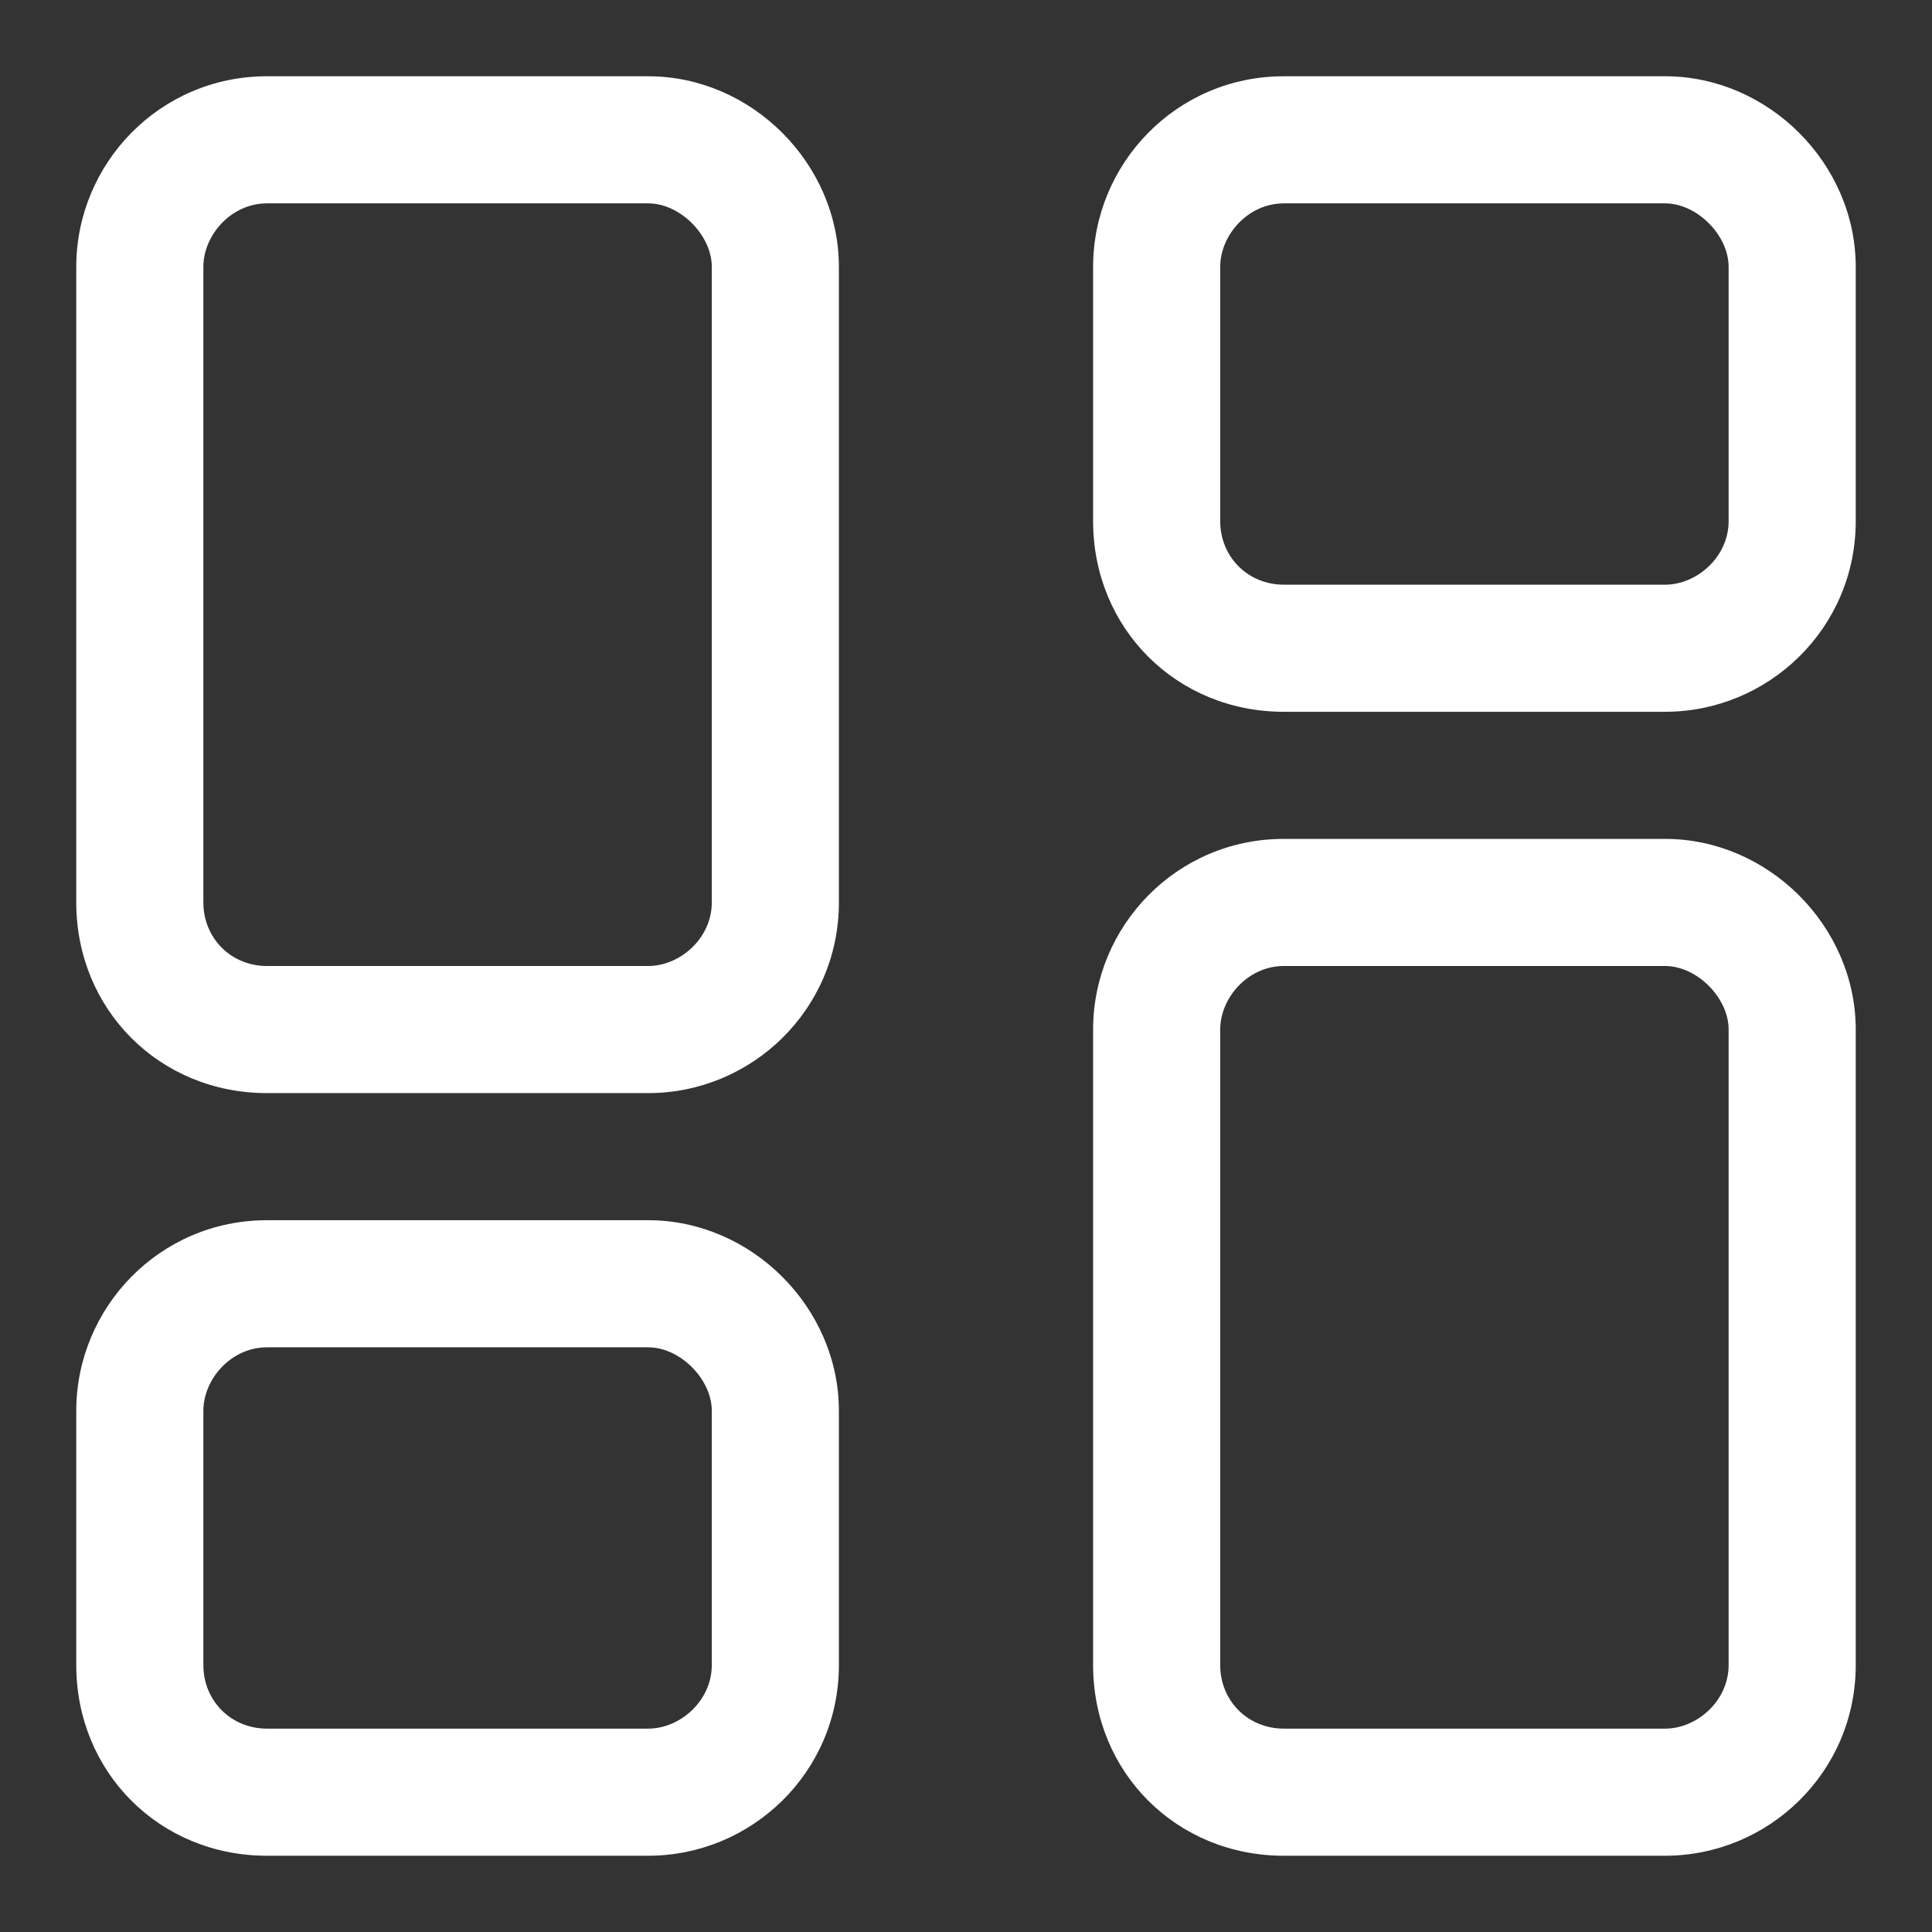 <svg width="19" height="19" viewBox="0 0 19 19" fill="none" xmlns="http://www.w3.org/2000/svg">
<rect x="0" y="0" width="19" height="19" fill="#333333" stroke="none"/>
<path d="M0.75 2.625C0.75 1.609 1.57 0.75 2.625 0.75H6.375C7.391 0.75 8.25 1.609 8.25 2.625V8.875C8.25 9.93 7.391 10.75 6.375 10.75H2.625C1.57 10.75 0.75 9.93 0.75 8.875V2.625ZM2 2.625V8.875C2 9.227 2.273 9.5 2.625 9.5H6.375C6.688 9.5 7 9.227 7 8.875V2.625C7 2.312 6.688 2 6.375 2H2.625C2.273 2 2 2.312 2 2.625ZM10.75 10.125C10.75 9.109 11.57 8.25 12.625 8.25H16.375C17.391 8.25 18.25 9.109 18.25 10.125V16.375C18.25 17.43 17.391 18.25 16.375 18.25H12.625C11.57 18.25 10.75 17.43 10.75 16.375V10.125ZM12 10.125V16.375C12 16.727 12.273 17 12.625 17H16.375C16.688 17 17 16.727 17 16.375V10.125C17 9.812 16.688 9.5 16.375 9.5H12.625C12.273 9.5 12 9.812 12 10.125ZM6.375 12C7.391 12 8.25 12.859 8.25 13.875V16.375C8.25 17.43 7.391 18.25 6.375 18.25H2.625C1.57 18.25 0.75 17.43 0.75 16.375V13.875C0.75 12.859 1.57 12 2.625 12H6.375ZM6.375 13.25H2.625C2.273 13.25 2 13.562 2 13.875V16.375C2 16.727 2.273 17 2.625 17H6.375C6.688 17 7 16.727 7 16.375V13.875C7 13.562 6.688 13.25 6.375 13.25ZM10.75 2.625C10.75 1.609 11.57 0.75 12.625 0.75H16.375C17.391 0.75 18.25 1.609 18.25 2.625V5.125C18.25 6.18 17.391 7 16.375 7H12.625C11.57 7 10.75 6.18 10.75 5.125V2.625ZM12 2.625V5.125C12 5.477 12.273 5.75 12.625 5.75H16.375C16.688 5.75 17 5.477 17 5.125V2.625C17 2.312 16.688 2 16.375 2H12.625C12.273 2 12 2.312 12 2.625Z" fill="white"/>
</svg>

